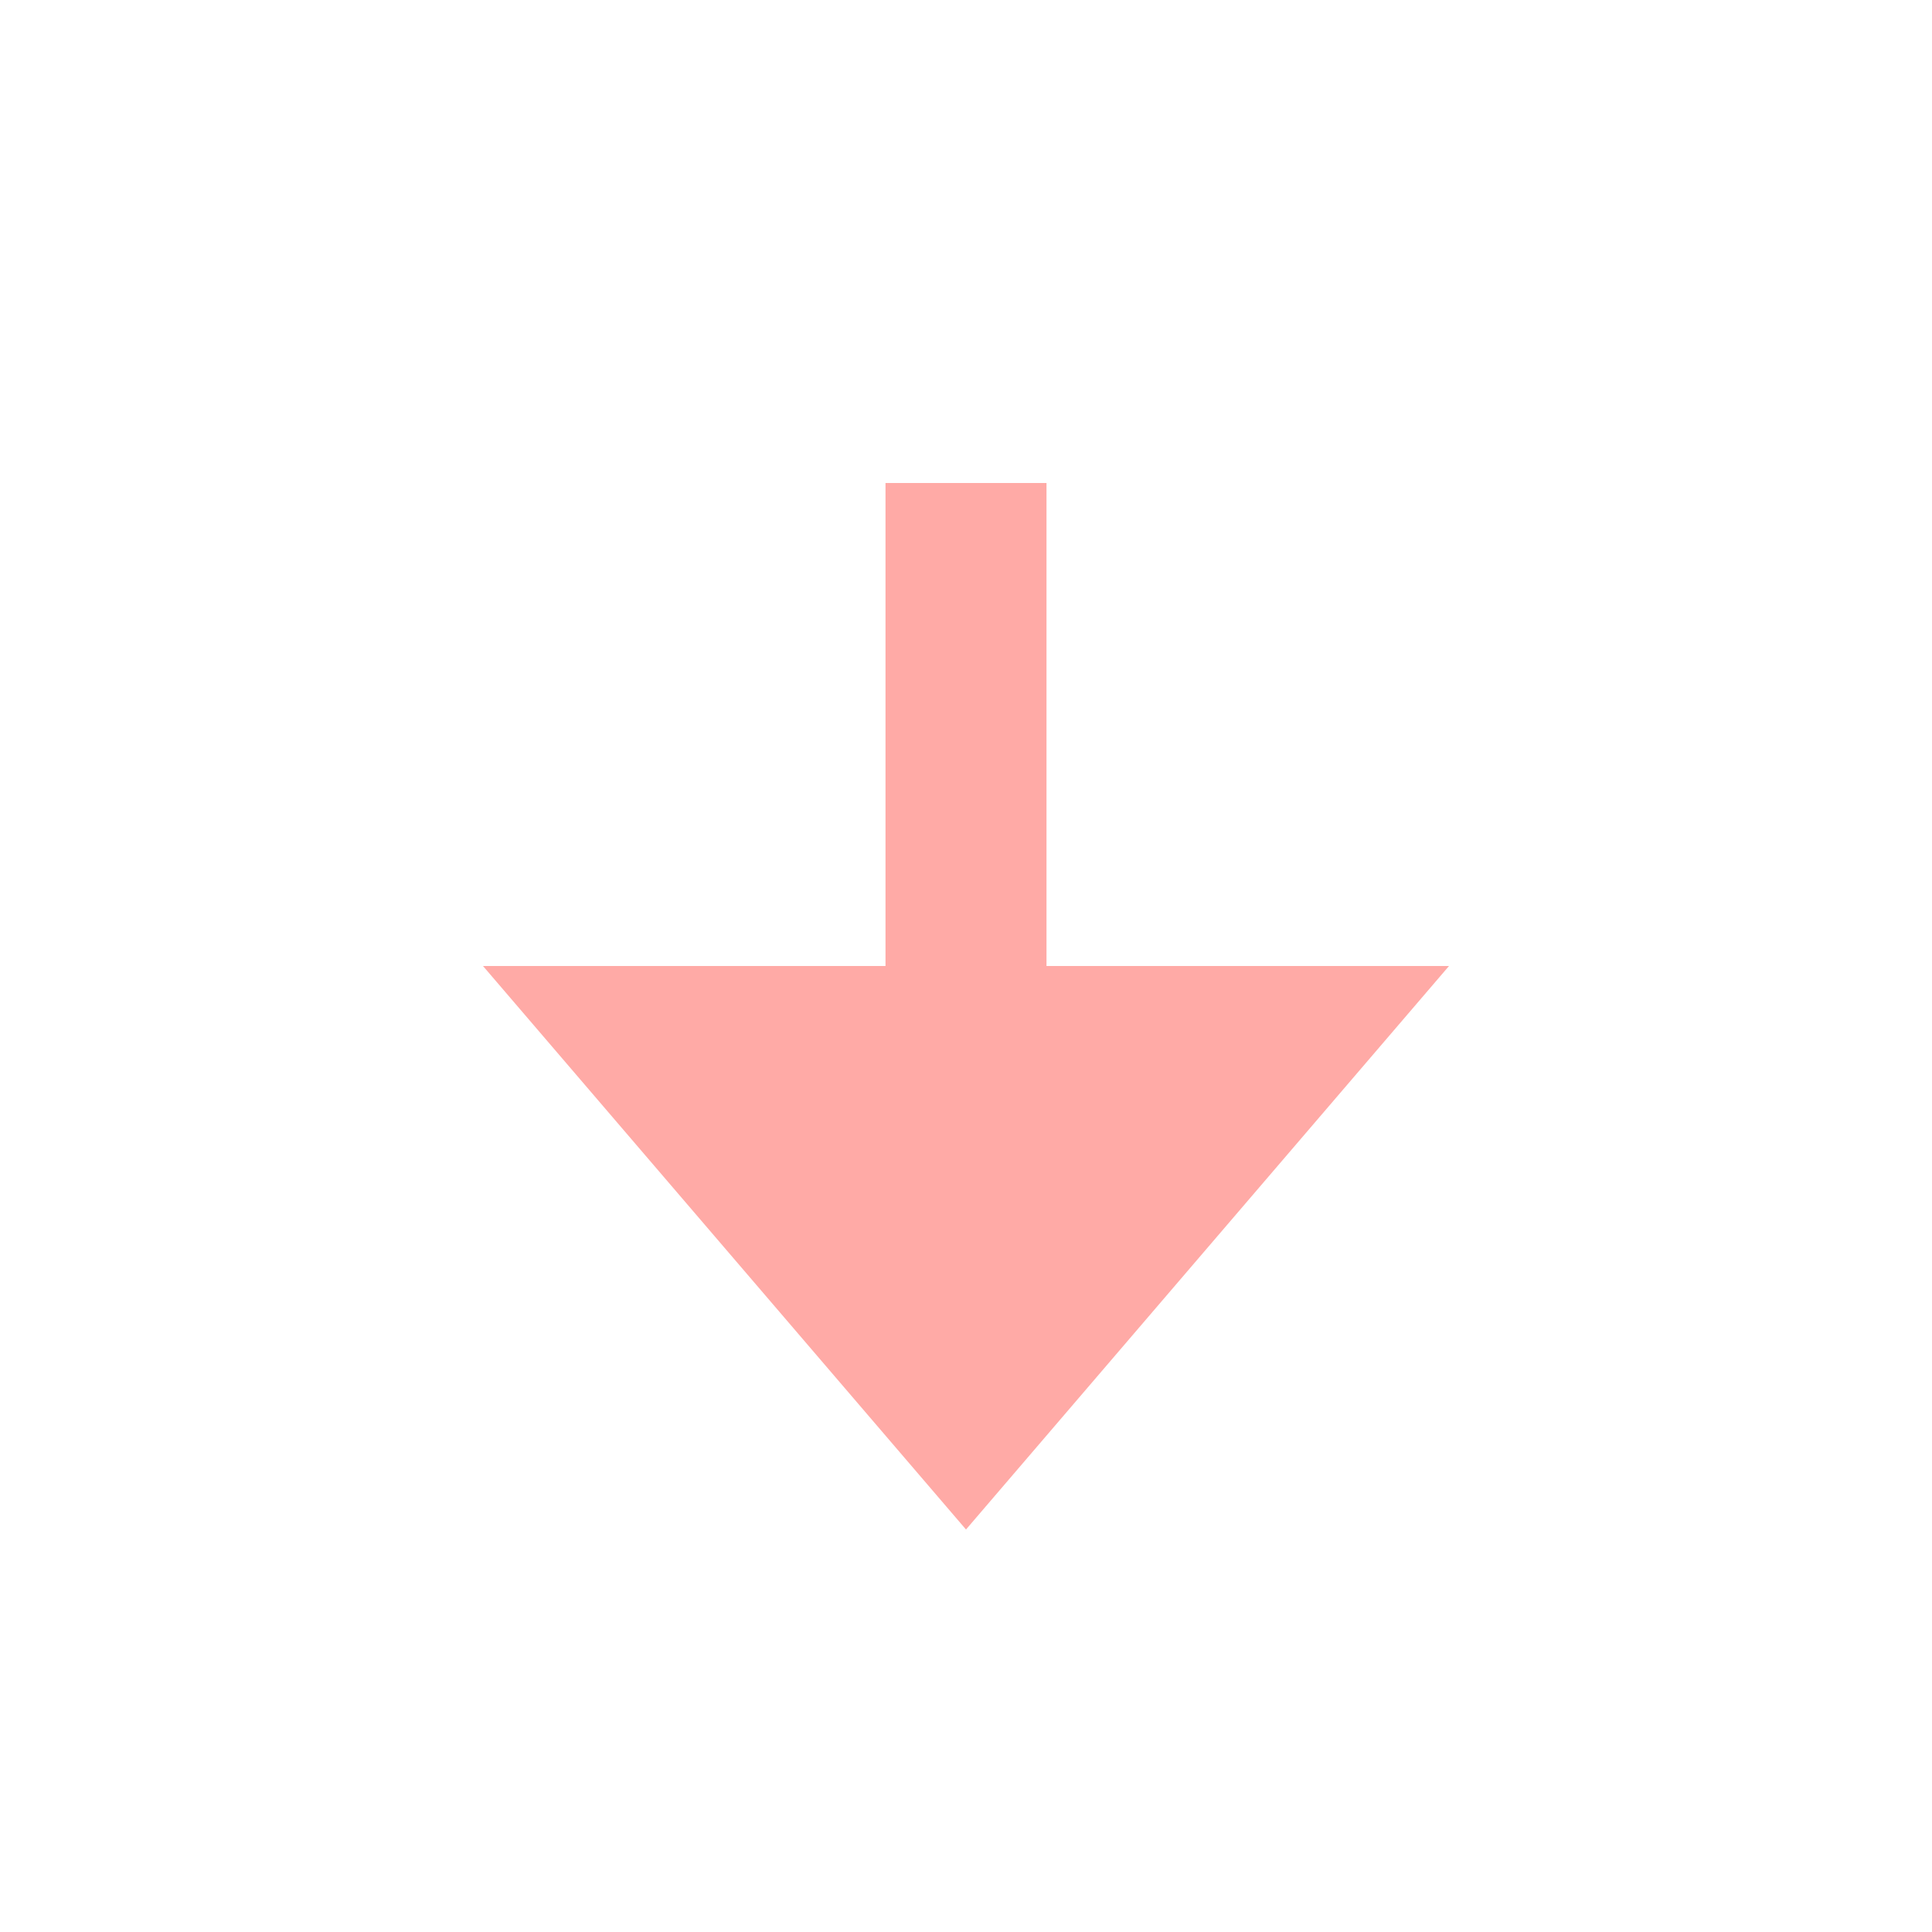 <svg fill="#ffaaa6" width="25px" height="25px" viewBox="0 0 24 24"
  xmlns="http://www.w3.org/2000/svg">

  <g id="SVGRepo_bgCarrier" stroke-width="0" />

  <g id="SVGRepo_tracerCarrier" stroke-linecap="round" stroke-linejoin="round" />

  <g id="SVGRepo_iconCarrier">

    <path d="M18 12h-5V6h-2v6H6l6 7z" />

  </g>

</svg>